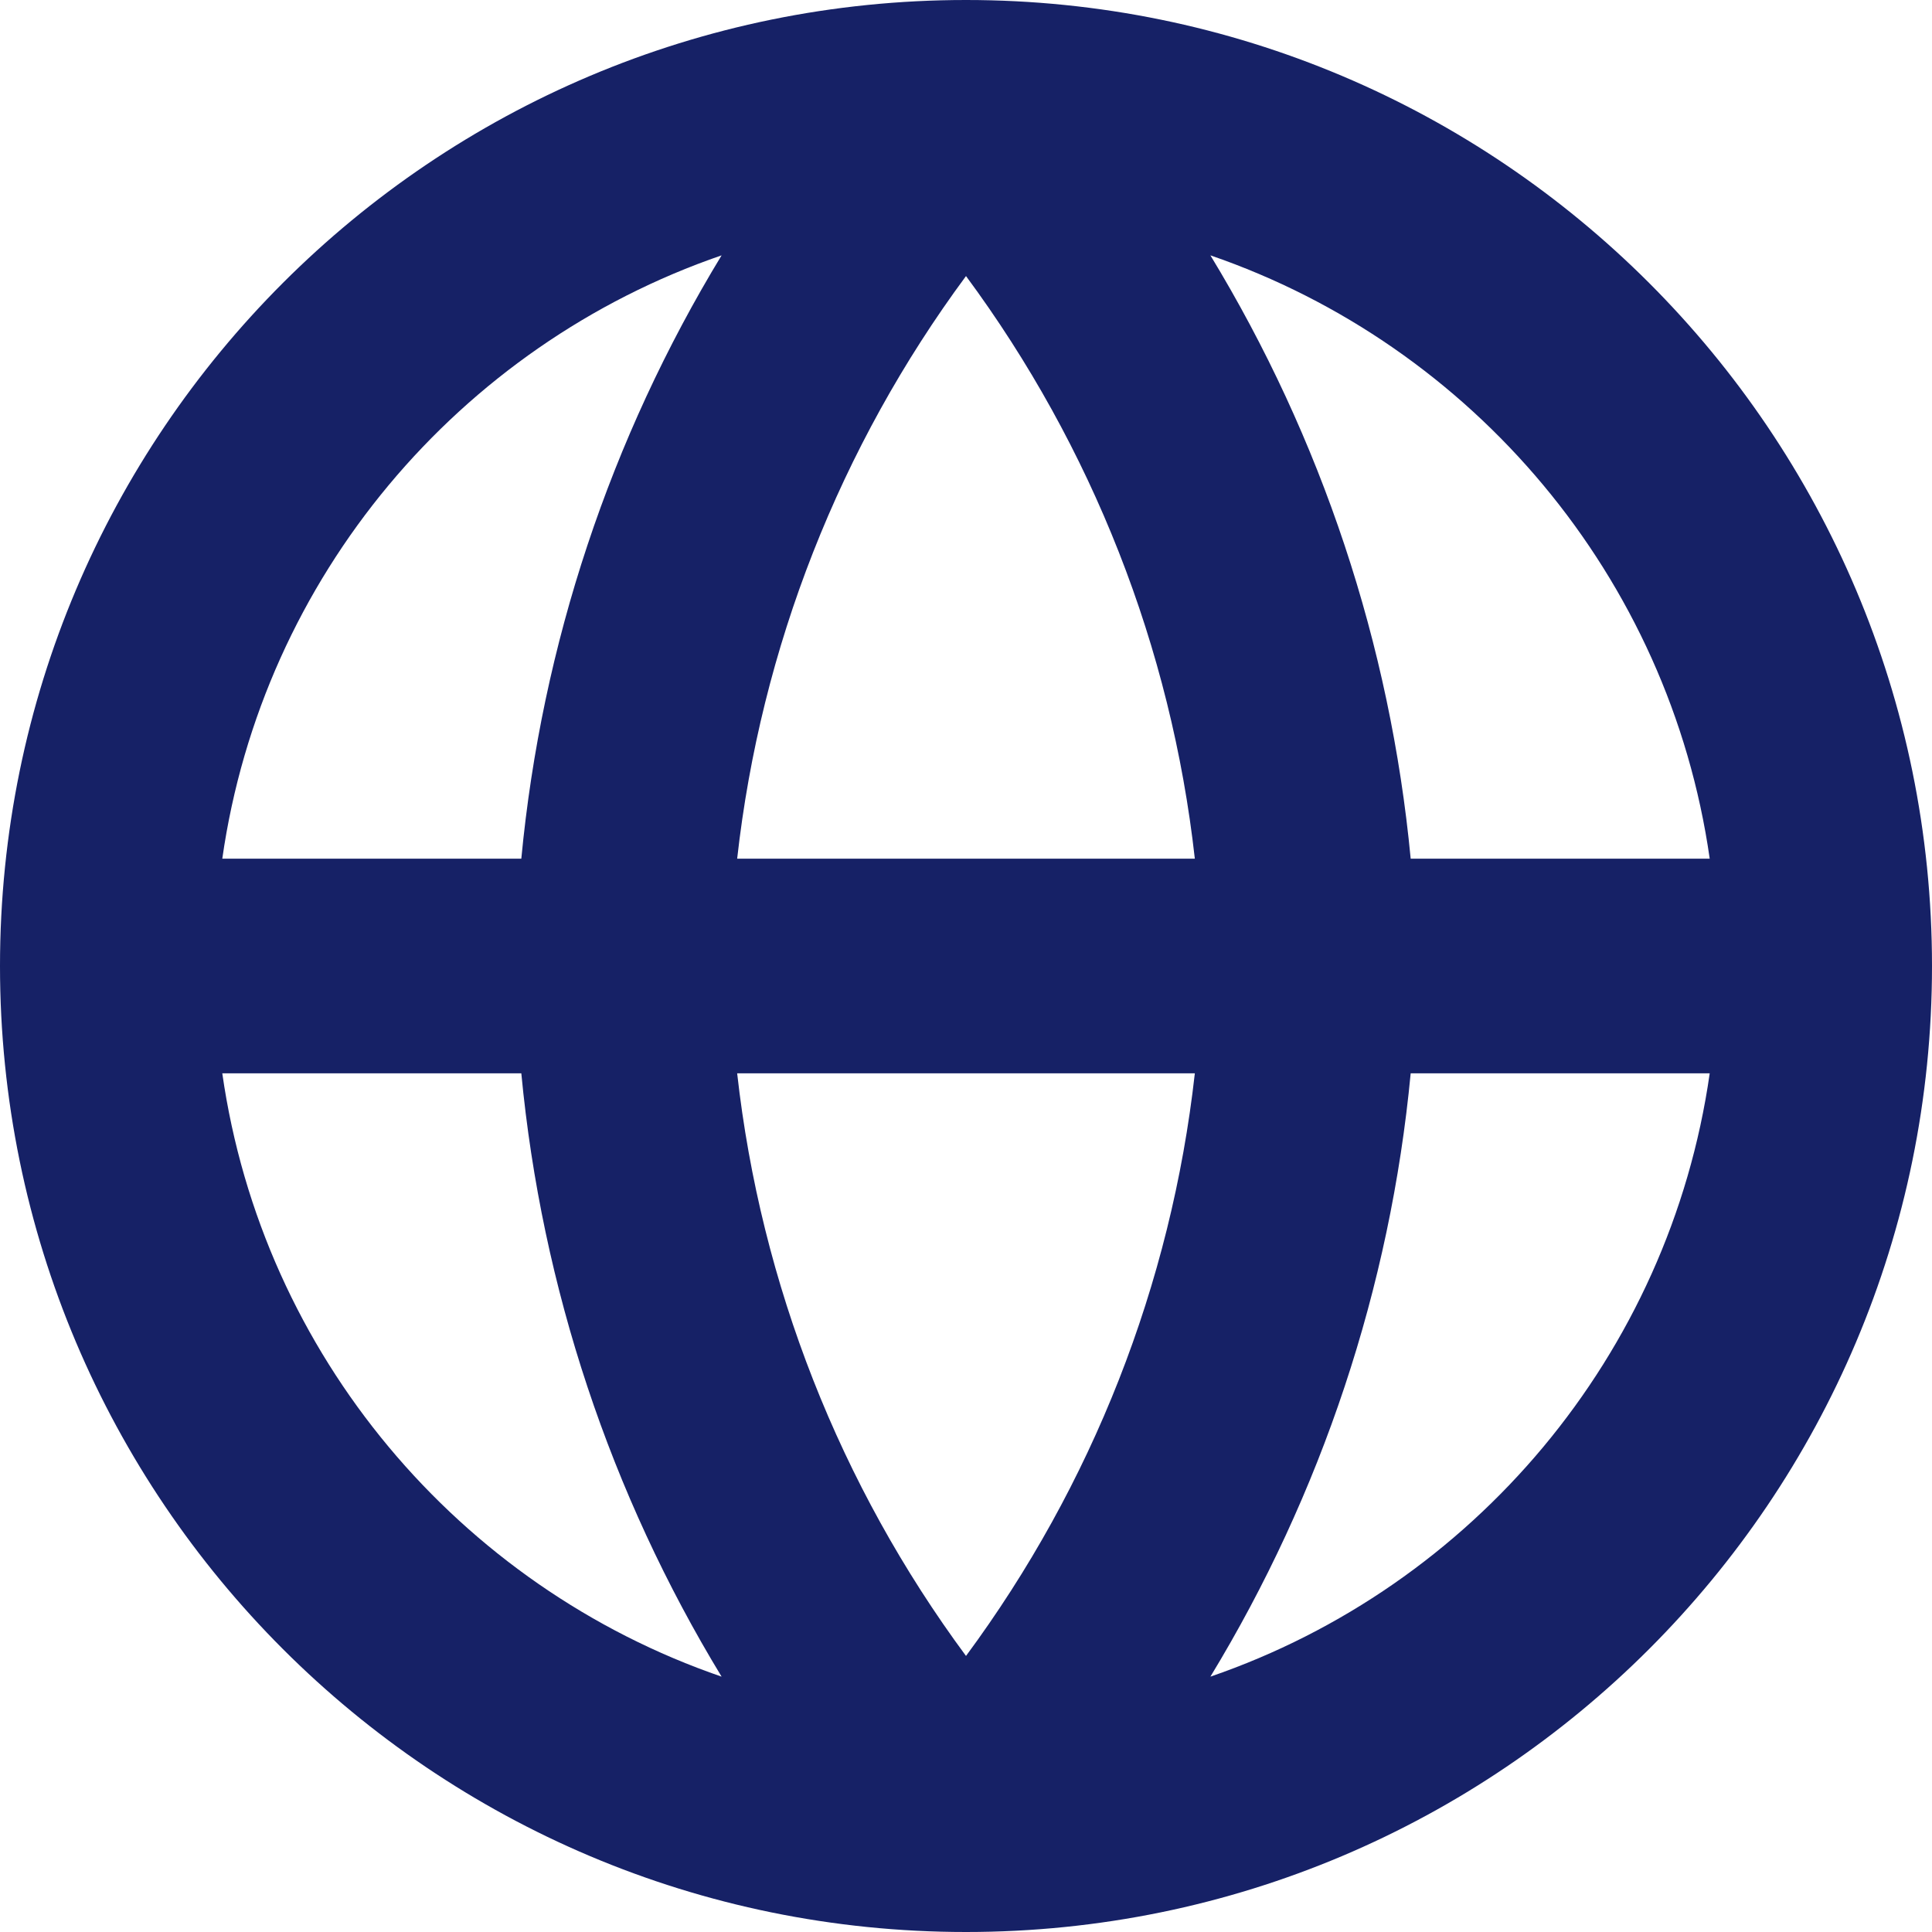 <svg width="18" height="18" viewBox="0 0 18 18" fill="none" xmlns="http://www.w3.org/2000/svg">
<path fill-rule="evenodd" clip-rule="evenodd" d="M2.071 8H4.857C5.047 6.003 5.688 4.082 6.723 2.379C4.279 3.219 2.446 5.375 2.071 8ZM9 2.572C7.825 4.161 7.088 6.034 6.868 8H11.132C10.912 6.034 10.175 4.161 9 2.572ZM11.132 10C10.912 11.966 10.175 13.839 9 15.428C7.825 13.839 7.088 11.966 6.868 10H11.132ZM4.857 10H2.071C2.446 12.626 4.279 14.781 6.723 15.621C5.688 13.918 5.047 11.997 4.857 10ZM11.277 15.621C12.312 13.918 12.953 11.997 13.143 10H15.929C15.554 12.626 13.721 14.781 11.277 15.621ZM15.929 8H13.143C12.953 6.003 12.312 4.082 11.277 2.379C13.721 3.219 15.554 5.375 15.929 8ZM0 9C0 4.029 4.029 0 9 0C13.971 0 18 4.029 18 9C18 13.971 13.971 18 9 18C4.029 18 0 13.971 0 9Z" fill="#162166"/>
</svg>
